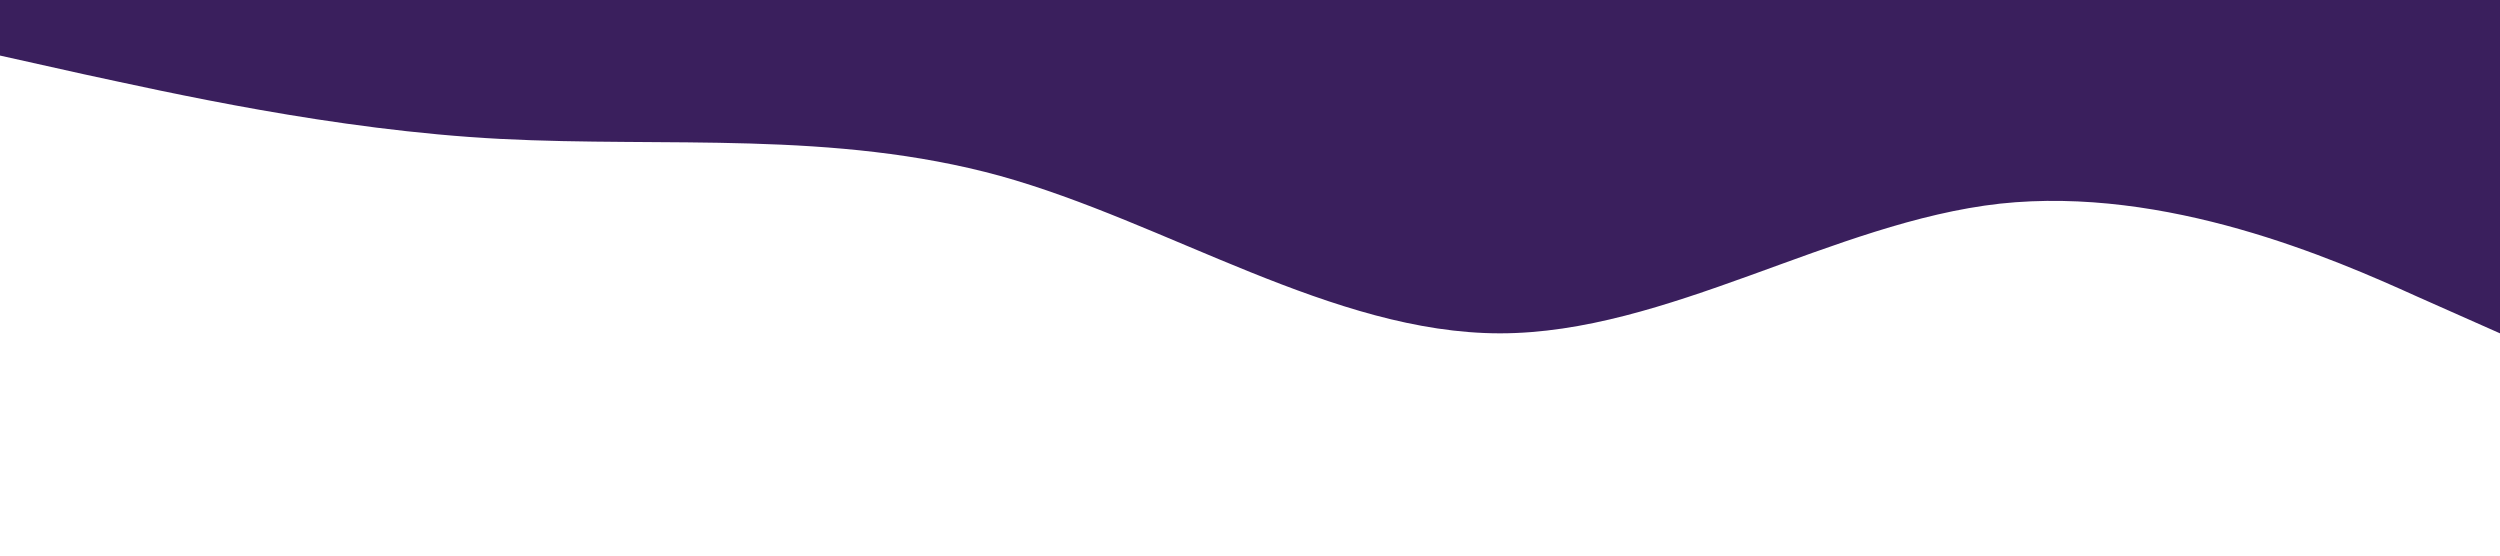 <?xml version="1.0" standalone="no"?><svg xmlns="http://www.w3.org/2000/svg" viewBox="0 0 1440 320"><path fill="#3a1f5d" fill-opacity="1" d="M0,32L48,42.7C96,53,192,75,288,80C384,85,480,75,576,101.3C672,128,768,192,864,192C960,192,1056,128,1152,117.3C1248,107,1344,149,1392,170.7L1440,192L1440,0L1392,0C1344,0,1248,0,1152,0C1056,0,960,0,864,0C768,0,672,0,576,0C480,0,384,0,288,0C192,0,96,0,48,0L0,0Z"></path></svg>
